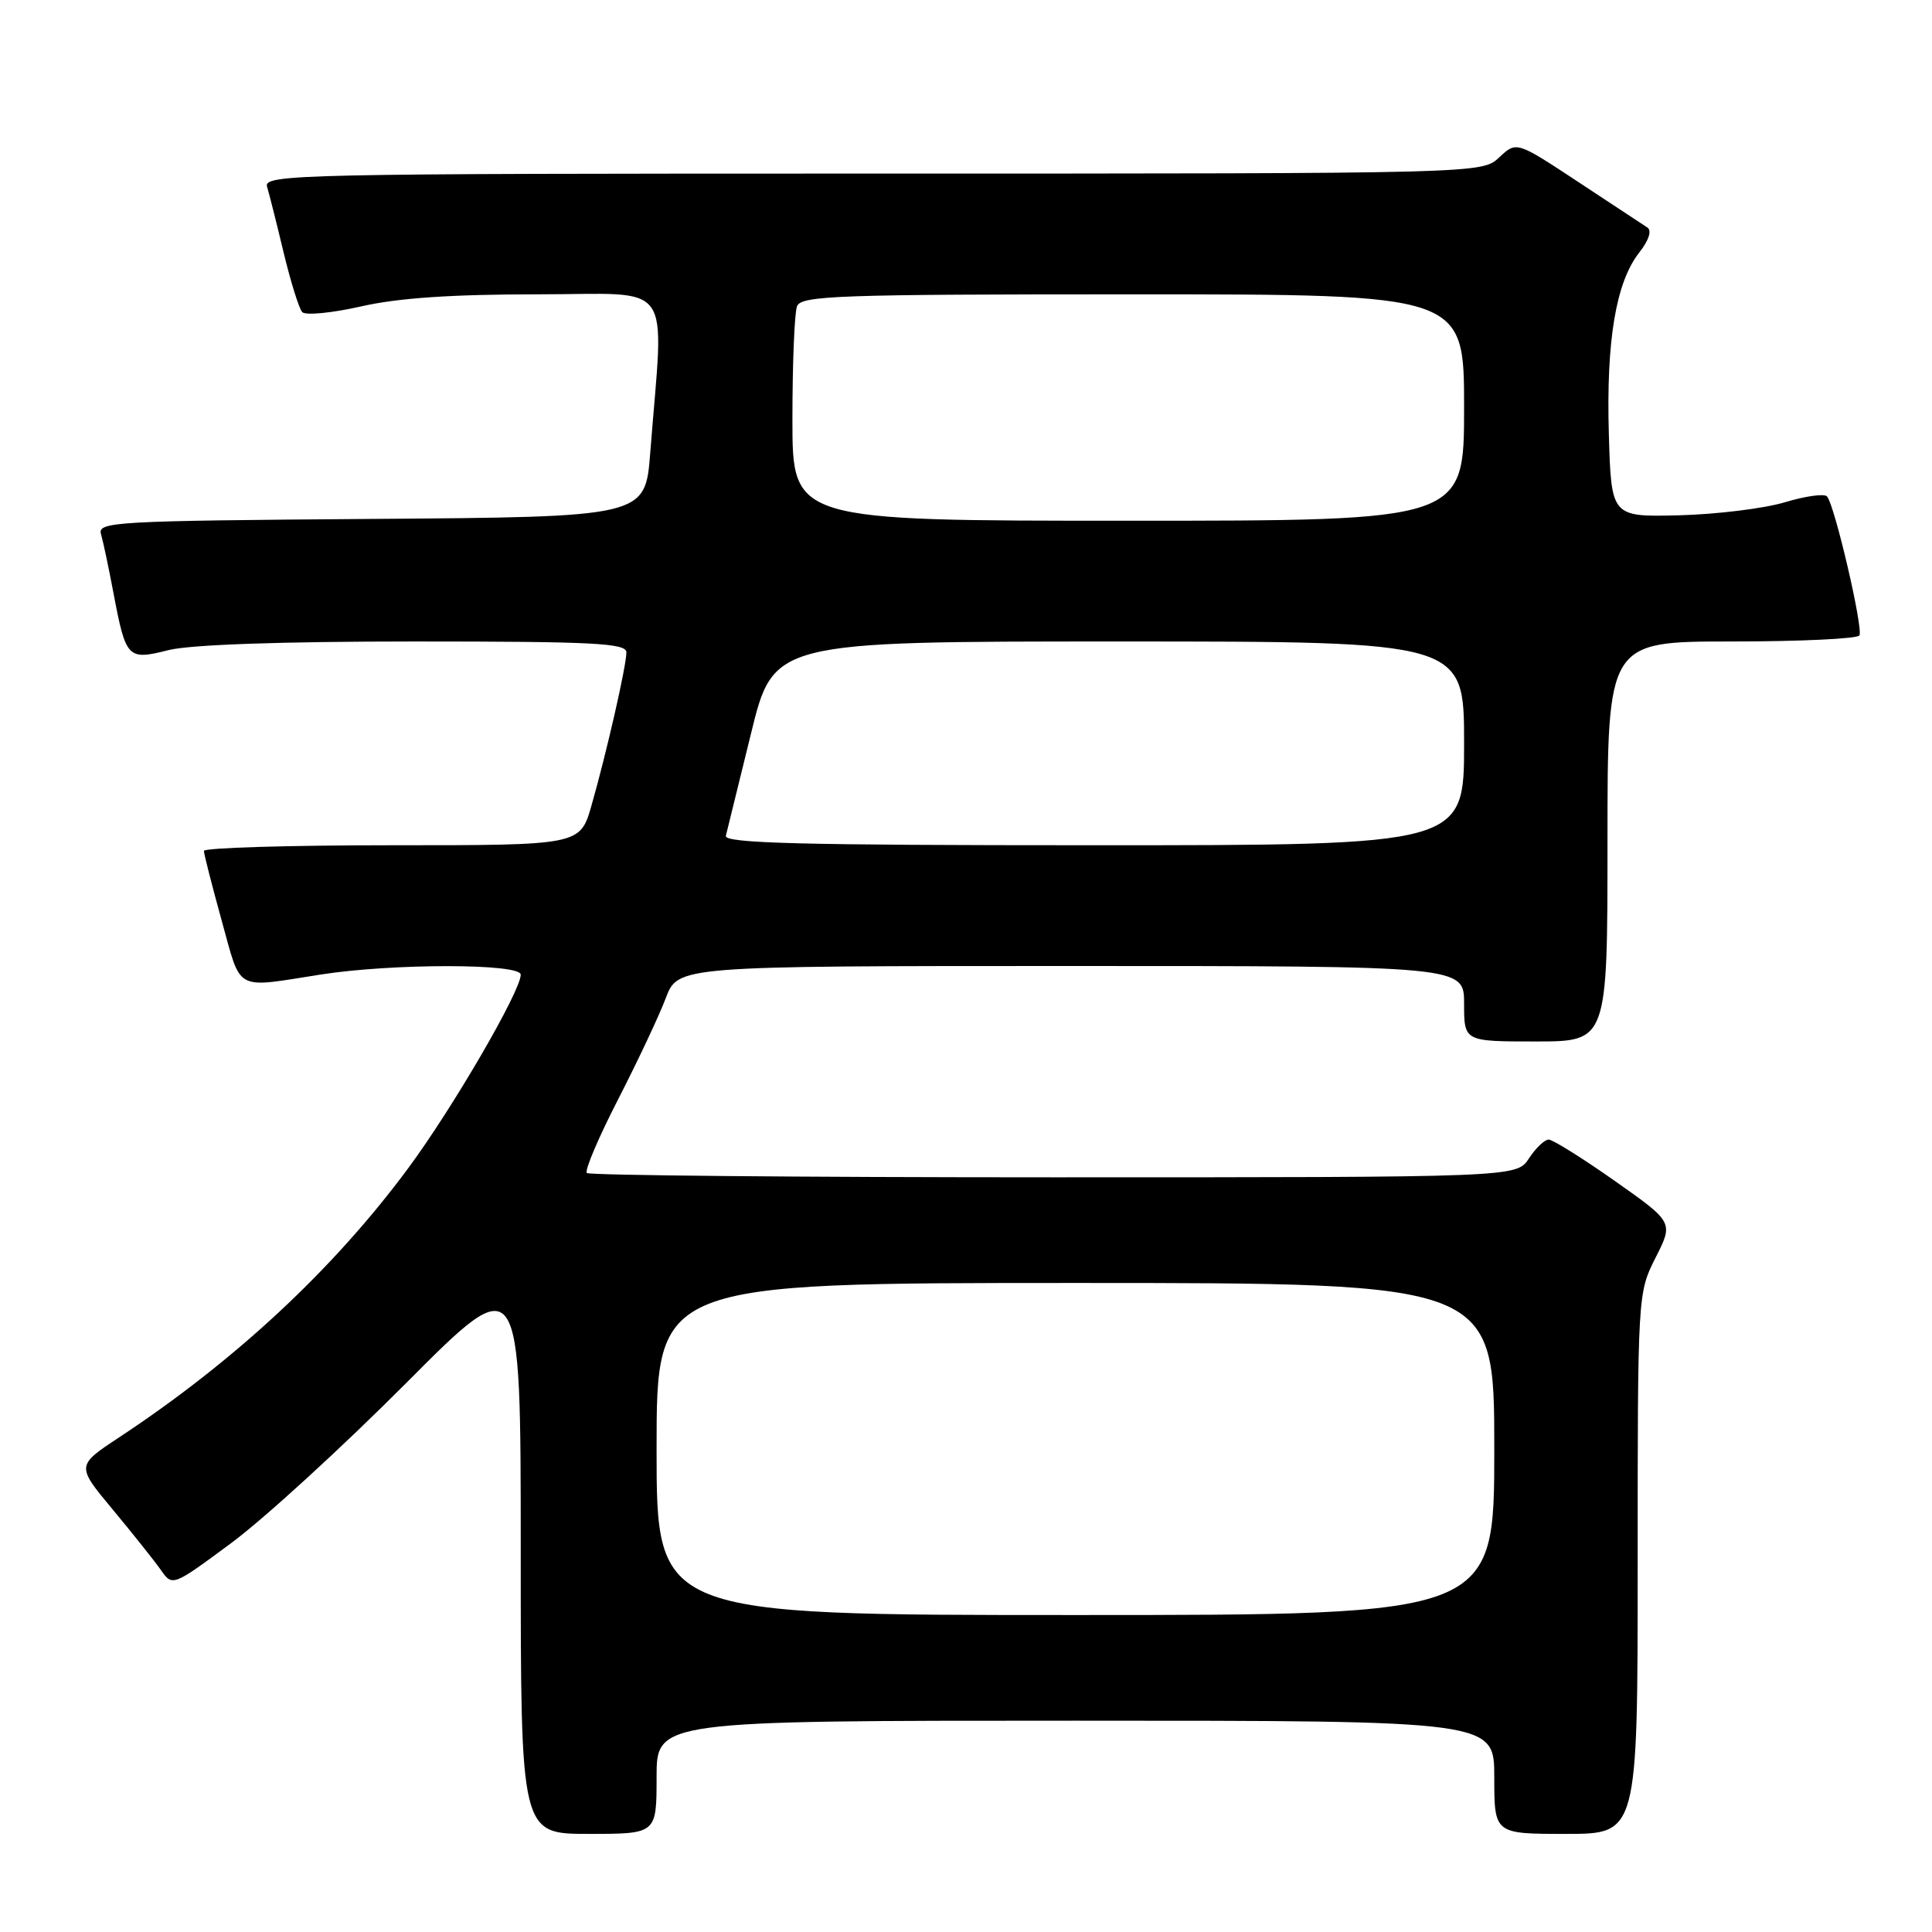 <?xml version="1.0" encoding="UTF-8" standalone="no"?>
<!DOCTYPE svg PUBLIC "-//W3C//DTD SVG 1.1//EN" "http://www.w3.org/Graphics/SVG/1.1/DTD/svg11.dtd" >
<svg xmlns="http://www.w3.org/2000/svg" xmlns:xlink="http://www.w3.org/1999/xlink" version="1.1" viewBox="0 0 256 256">
 <g >
 <path fill="currentColor"
d=" M 87.00 235.50 C 87.00 228.00 87.00 228.00 142.50 228.00 C 198.00 228.00 198.00 228.00 198.00 235.50 C 198.00 243.00 198.00 243.00 207.50 243.00 C 217.00 243.00 217.00 243.00 217.00 207.17 C 217.00 171.44 217.01 171.33 219.37 166.65 C 221.75 161.96 221.75 161.96 213.97 156.48 C 209.69 153.47 205.75 151.00 205.21 151.00 C 204.67 151.00 203.49 152.12 202.59 153.50 C 200.95 156.00 200.95 156.00 139.64 156.00 C 105.92 156.00 78.08 155.74 77.76 155.43 C 77.44 155.11 79.31 150.72 81.90 145.68 C 84.49 140.63 87.34 134.59 88.22 132.25 C 89.84 128.00 89.84 128.00 141.92 128.00 C 194.00 128.00 194.00 128.00 194.00 133.00 C 194.00 138.00 194.00 138.00 203.50 138.00 C 213.00 138.00 213.00 138.00 213.00 111.50 C 213.00 85.00 213.00 85.00 229.44 85.00 C 238.48 85.00 246.10 84.64 246.38 84.20 C 246.92 83.32 243.11 66.94 242.09 65.78 C 241.74 65.38 239.22 65.73 236.48 66.56 C 233.74 67.38 227.45 68.15 222.50 68.28 C 213.50 68.50 213.50 68.50 213.18 57.50 C 212.82 45.13 214.12 37.39 217.21 33.46 C 218.48 31.85 218.90 30.55 218.29 30.15 C 217.74 29.79 213.61 27.07 209.11 24.10 C 200.94 18.71 200.94 18.71 198.66 20.85 C 196.37 23.00 196.37 23.00 115.62 23.00 C 39.18 23.00 34.89 23.09 35.39 24.75 C 35.68 25.71 36.67 29.65 37.59 33.50 C 38.52 37.35 39.62 40.88 40.04 41.35 C 40.46 41.82 43.97 41.48 47.85 40.60 C 52.76 39.48 59.85 39.00 71.26 39.00 C 89.65 39.00 87.97 36.63 86.16 60.00 C 85.50 68.50 85.50 68.50 49.19 68.76 C 15.24 69.01 12.91 69.14 13.38 70.76 C 13.66 71.72 14.41 75.25 15.04 78.61 C 16.69 87.29 16.91 87.51 22.34 86.14 C 25.22 85.42 37.19 85.00 54.94 85.00 C 78.68 85.00 83.00 85.22 83.00 86.44 C 83.00 88.24 80.36 99.80 78.37 106.75 C 76.86 112.00 76.86 112.00 51.93 112.00 C 38.22 112.00 27.01 112.34 27.02 112.75 C 27.02 113.16 28.09 117.33 29.38 122.00 C 32.02 131.52 30.95 130.94 42.50 129.13 C 52.06 127.64 69.00 127.65 69.00 129.15 C 69.00 131.33 59.94 146.91 54.04 154.86 C 44.13 168.23 31.14 180.32 15.80 190.45 C 10.10 194.21 10.10 194.21 14.92 200.00 C 17.57 203.19 20.44 206.79 21.30 208.01 C 22.85 210.23 22.85 210.23 30.67 204.44 C 34.98 201.25 45.36 191.75 53.75 183.33 C 69.00 168.01 69.00 168.01 69.00 205.50 C 69.00 243.00 69.00 243.00 78.00 243.00 C 87.00 243.00 87.00 243.00 87.00 235.50 Z  M 87.00 192.00 C 87.00 170.00 87.00 170.00 142.50 170.00 C 198.00 170.00 198.00 170.00 198.00 192.00 C 198.00 214.00 198.00 214.00 142.50 214.00 C 87.00 214.00 87.00 214.00 87.00 192.00 Z  M 96.18 110.75 C 96.35 110.06 97.85 103.99 99.50 97.25 C 102.49 85.00 102.49 85.00 148.25 85.00 C 194.00 85.00 194.00 85.00 194.00 98.50 C 194.00 112.00 194.00 112.00 144.93 112.00 C 106.15 112.00 95.92 111.74 96.18 110.75 Z  M 105.00 55.58 C 105.00 48.20 105.27 41.45 105.61 40.58 C 106.15 39.17 111.00 39.00 150.11 39.00 C 194.00 39.00 194.00 39.00 194.00 54.00 C 194.00 69.00 194.00 69.00 149.50 69.00 C 105.00 69.00 105.00 69.00 105.00 55.58 Z "/>
</g>
</svg>